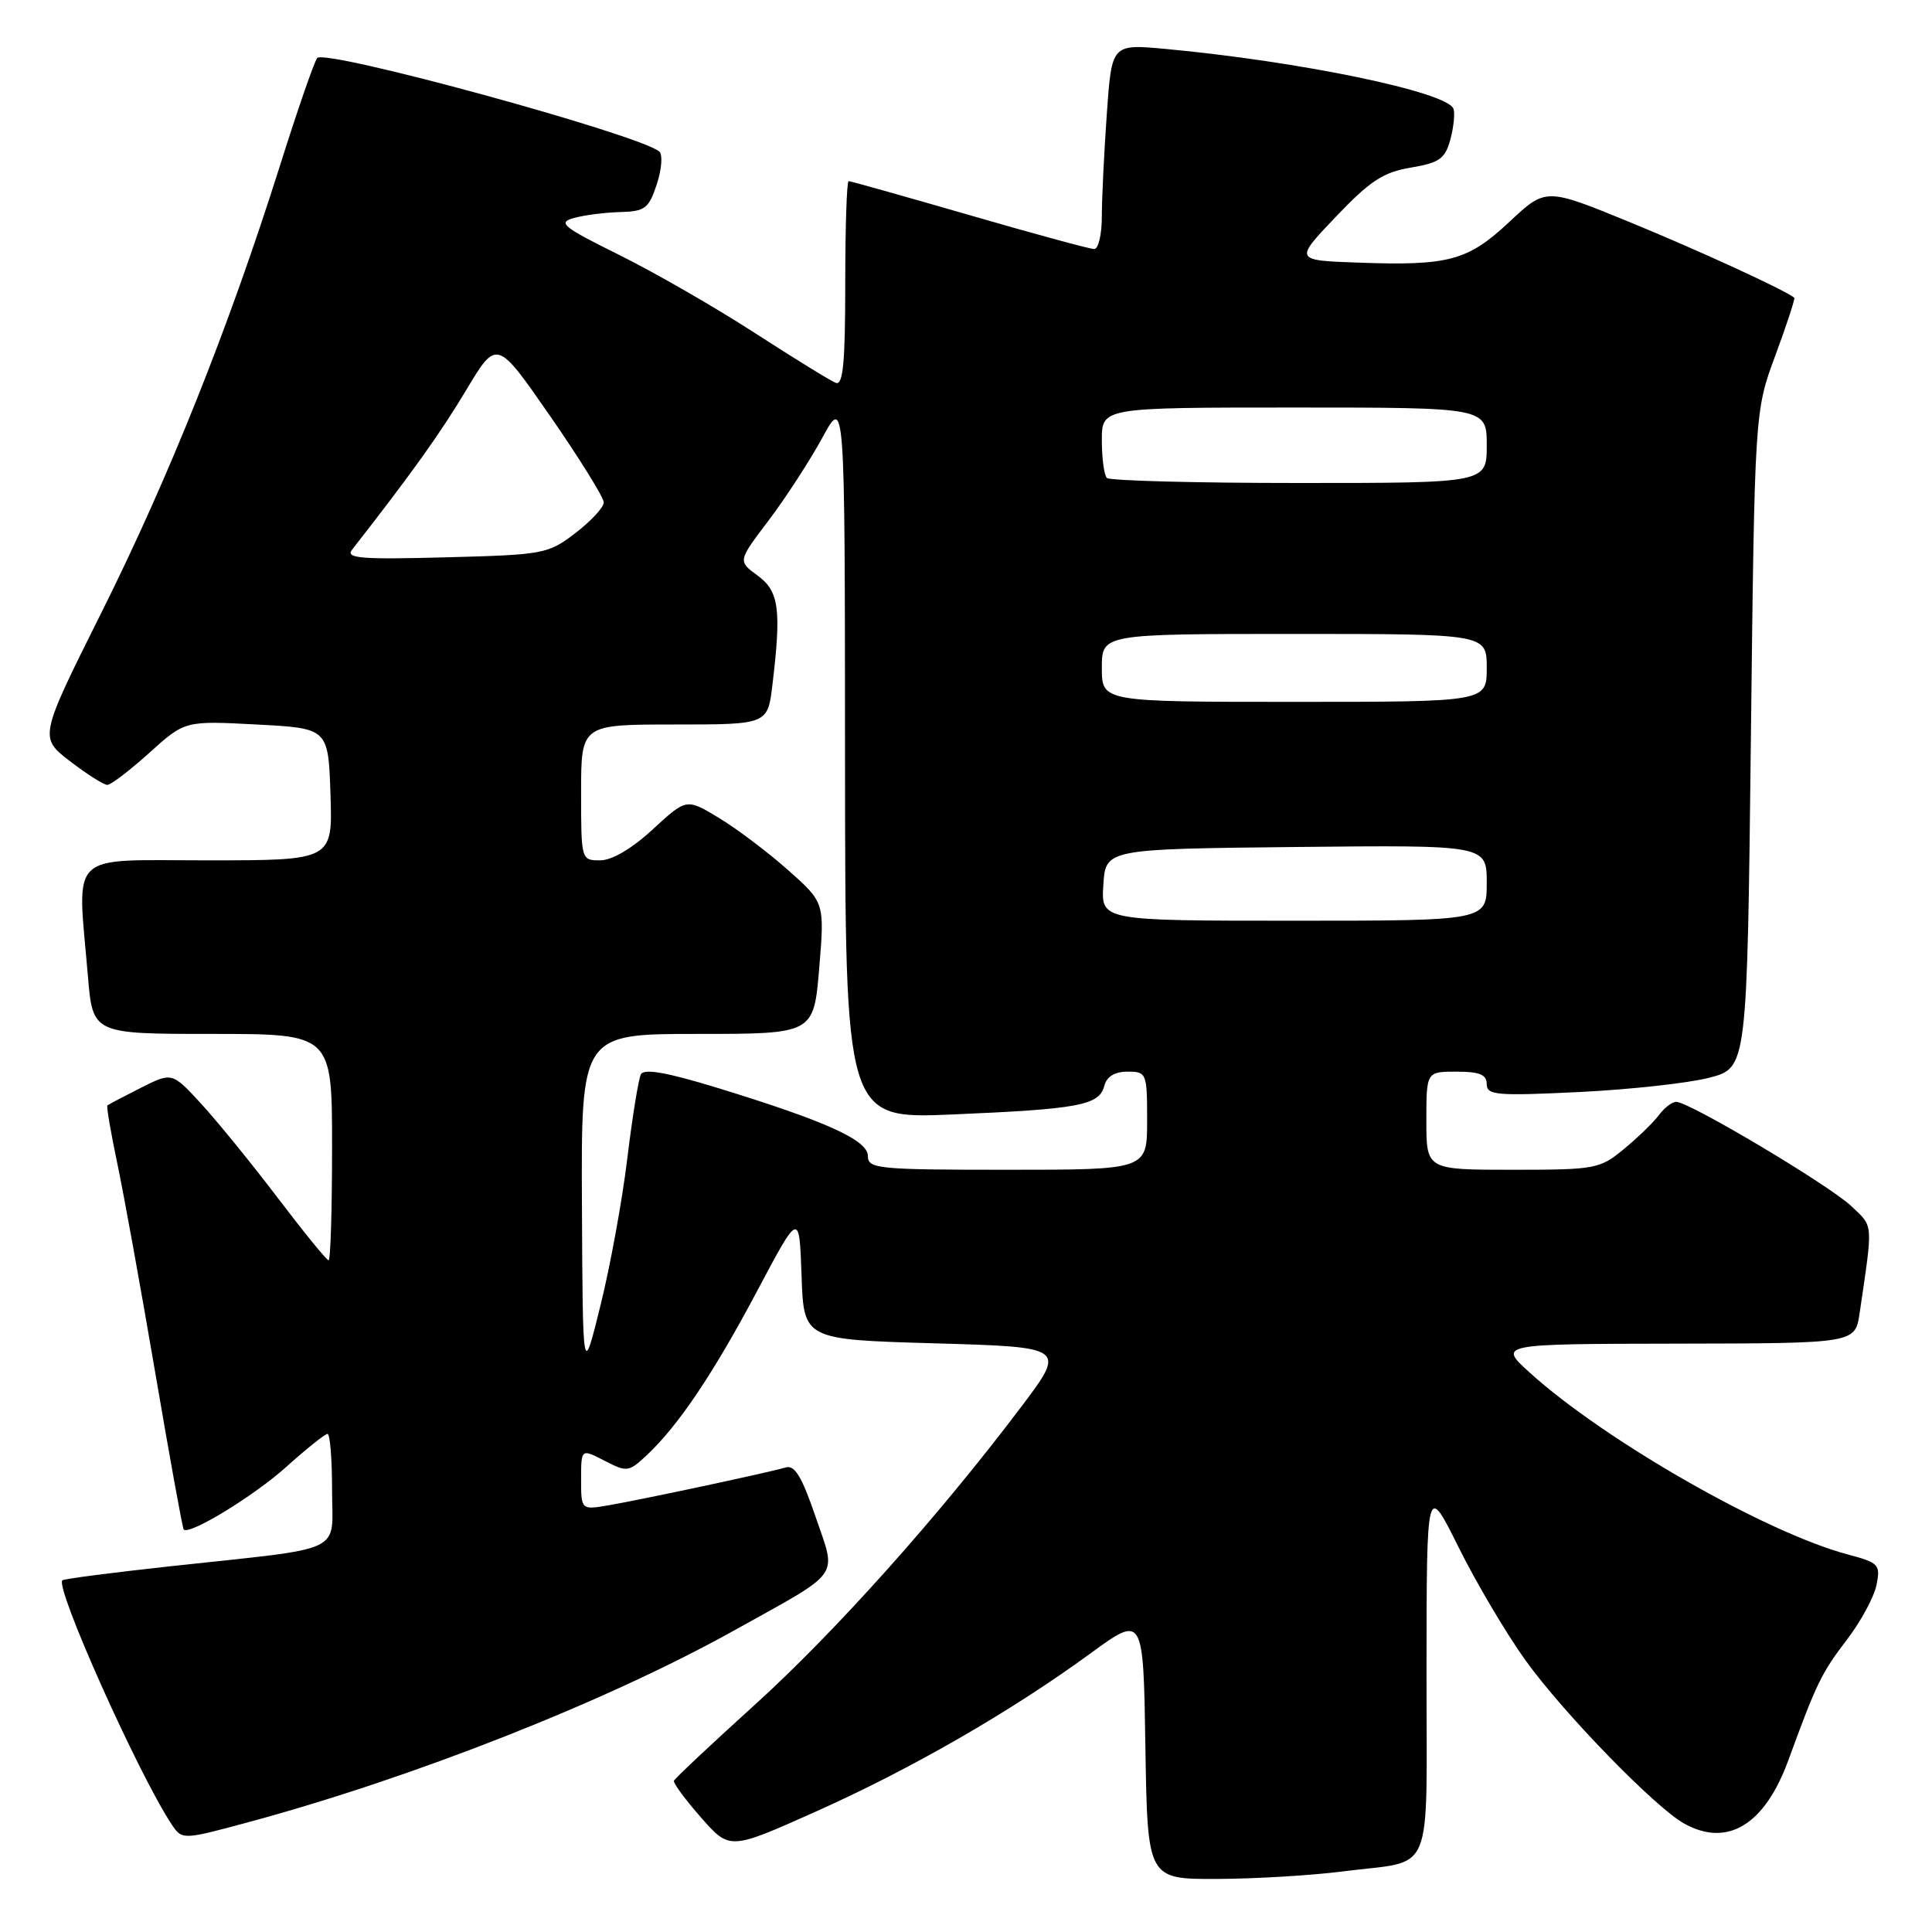 <?xml version="1.0" encoding="UTF-8" standalone="no"?>
<!DOCTYPE svg PUBLIC "-//W3C//DTD SVG 1.1//EN" "http://www.w3.org/Graphics/SVG/1.1/DTD/svg11.dtd" >
<svg xmlns="http://www.w3.org/2000/svg" xmlns:xlink="http://www.w3.org/1999/xlink" version="1.1" viewBox="0 0 256 256">
 <g >
 <path fill="currentColor"
d=" M 177.96 247.97 C 190.26 246.37 189.00 249.42 189.02 221.18 C 189.04 196.50 189.04 196.50 193.27 205.02 C 195.60 209.71 199.59 216.46 202.15 220.02 C 207.13 226.96 219.32 239.50 223.16 241.63 C 228.90 244.82 233.83 241.82 236.97 233.23 C 240.70 223.03 241.34 221.70 244.73 217.26 C 246.57 214.86 248.33 211.59 248.65 210.01 C 249.19 207.31 248.95 207.07 244.86 205.98 C 234.04 203.11 212.66 190.89 202.72 181.90 C 198.50 178.08 198.50 178.08 222.16 178.04 C 245.82 178.00 245.82 178.00 246.41 174.00 C 248.20 161.80 248.27 162.63 245.30 159.81 C 242.37 157.04 223.84 146.00 222.11 146.00 C 221.56 146.00 220.53 146.79 219.81 147.76 C 219.09 148.73 217.00 150.75 215.17 152.26 C 211.98 154.89 211.40 155.00 200.42 155.00 C 189.00 155.00 189.00 155.00 189.00 148.50 C 189.00 142.00 189.00 142.00 193.00 142.00 C 196.05 142.00 197.00 142.39 197.00 143.65 C 197.00 145.12 198.31 145.23 209.25 144.70 C 215.99 144.37 223.75 143.52 226.50 142.80 C 231.50 141.50 231.50 141.50 232.00 98.00 C 232.50 54.50 232.50 54.50 235.25 47.08 C 236.76 43.00 237.88 39.57 237.75 39.45 C 236.60 38.47 224.92 33.11 215.89 29.41 C 204.83 24.88 204.83 24.88 200.03 29.37 C 194.49 34.56 192.00 35.23 180.00 34.80 C 171.50 34.50 171.50 34.50 177.00 28.73 C 181.53 23.97 183.28 22.82 186.93 22.21 C 190.74 21.57 191.48 21.05 192.18 18.48 C 192.62 16.84 192.81 15.01 192.59 14.41 C 191.76 12.18 172.28 8.14 154.41 6.48 C 147.31 5.83 147.31 5.83 146.66 15.07 C 146.30 20.15 146.00 26.26 146.00 28.65 C 146.00 31.04 145.55 33.00 144.99 33.00 C 144.44 33.00 136.99 30.98 128.45 28.50 C 119.90 26.03 112.70 24.00 112.45 24.00 C 112.20 24.00 112.00 30.12 112.00 37.61 C 112.00 48.08 111.71 51.10 110.75 50.73 C 110.06 50.47 105.23 47.49 100.00 44.11 C 94.78 40.73 86.69 36.08 82.03 33.77 C 74.54 30.06 73.85 29.50 76.03 28.89 C 77.39 28.51 80.15 28.15 82.17 28.10 C 85.47 28.01 85.97 27.63 87.03 24.41 C 87.68 22.43 87.83 20.49 87.36 20.08 C 84.70 17.82 43.09 6.44 42.03 7.69 C 41.65 8.14 39.42 14.57 37.08 22.00 C 30.30 43.45 22.41 63.20 13.47 81.11 C 5.18 97.71 5.18 97.71 9.27 100.86 C 11.52 102.59 13.75 104.00 14.22 104.00 C 14.70 104.00 17.20 102.09 19.79 99.75 C 24.50 95.50 24.50 95.50 34.00 96.00 C 43.50 96.50 43.50 96.50 43.79 105.25 C 44.08 114.00 44.08 114.00 27.54 114.00 C 8.76 114.00 10.23 112.58 11.65 129.35 C 12.29 137.00 12.29 137.00 28.15 137.00 C 44.00 137.00 44.00 137.00 44.00 152.00 C 44.00 160.25 43.80 167.00 43.54 167.00 C 43.29 167.00 40.27 163.29 36.82 158.75 C 33.37 154.21 28.81 148.60 26.68 146.28 C 22.80 142.06 22.80 142.06 18.65 144.15 C 16.37 145.30 14.38 146.35 14.23 146.47 C 14.09 146.60 14.67 150.03 15.53 154.10 C 16.39 158.17 18.66 170.70 20.58 181.95 C 22.50 193.20 24.19 202.52 24.34 202.67 C 25.10 203.44 33.64 198.23 37.91 194.39 C 40.60 191.97 43.07 190.00 43.40 190.00 C 43.73 190.00 44.00 193.34 44.00 197.41 C 44.00 206.02 46.22 204.97 22.55 207.54 C 14.88 208.38 8.45 209.21 8.26 209.40 C 7.29 210.38 18.23 234.85 22.68 241.64 C 24.12 243.82 24.12 243.82 32.81 241.48 C 54.86 235.52 80.41 225.44 97.32 216.02 C 111.74 207.99 110.87 209.21 108.06 200.96 C 106.24 195.63 105.30 194.08 104.09 194.45 C 101.96 195.09 85.45 198.62 80.75 199.44 C 77.00 200.09 77.00 200.09 77.00 196.02 C 77.00 191.95 77.00 191.95 80.10 193.55 C 83.07 195.09 83.31 195.06 85.69 192.83 C 89.88 188.91 94.53 181.99 100.35 171.02 C 105.91 160.54 105.91 160.54 106.21 169.02 C 106.50 177.50 106.50 177.50 123.89 178.00 C 141.29 178.50 141.29 178.50 135.25 186.50 C 124.36 200.93 110.55 216.37 99.93 225.97 C 94.19 231.17 89.41 235.66 89.30 235.96 C 89.18 236.26 90.80 238.45 92.89 240.83 C 96.69 245.15 96.69 245.15 108.09 240.05 C 120.79 234.37 133.94 226.79 144.50 219.08 C 151.50 213.97 151.50 213.97 151.77 231.48 C 152.05 249.00 152.05 249.00 161.27 248.97 C 166.35 248.95 173.86 248.50 177.96 247.97 Z  M 77.11 159.75 C 77.00 137.00 77.00 137.00 92.41 137.00 C 107.82 137.00 107.82 137.00 108.55 128.29 C 109.27 119.59 109.27 119.59 104.39 115.26 C 101.70 112.88 97.58 109.77 95.23 108.36 C 90.96 105.78 90.96 105.78 86.50 109.89 C 83.74 112.44 81.09 114.00 79.52 114.00 C 77.01 114.00 77.00 113.95 77.00 105.00 C 77.00 96.00 77.00 96.00 89.36 96.00 C 101.72 96.00 101.72 96.00 102.35 90.75 C 103.55 80.75 103.23 78.33 100.38 76.26 C 97.76 74.35 97.76 74.35 101.87 68.93 C 104.12 65.95 107.31 61.03 108.96 58.01 C 111.95 52.50 111.95 52.50 111.97 100.39 C 112.00 148.28 112.00 148.28 126.25 147.67 C 142.95 146.96 145.65 146.46 146.32 143.90 C 146.64 142.65 147.70 142.00 149.41 142.00 C 151.93 142.00 152.00 142.17 152.00 148.50 C 152.00 155.00 152.00 155.00 133.50 155.00 C 116.29 155.00 115.00 154.87 115.00 153.18 C 115.00 151.07 109.47 148.57 95.00 144.13 C 88.33 142.09 85.33 141.56 84.92 142.36 C 84.60 142.99 83.79 148.00 83.12 153.50 C 82.46 159.00 80.86 167.78 79.56 173.00 C 77.22 182.50 77.22 182.50 77.11 159.75 Z  M 146.20 117.25 C 146.50 112.50 146.50 112.50 171.75 112.23 C 197.00 111.97 197.00 111.97 197.00 116.98 C 197.00 122.00 197.00 122.00 171.45 122.00 C 145.89 122.00 145.89 122.00 146.20 117.25 Z  M 146.00 88.50 C 146.00 84.00 146.00 84.00 171.50 84.00 C 197.00 84.00 197.00 84.00 197.00 88.50 C 197.00 93.00 197.00 93.00 171.50 93.00 C 146.00 93.00 146.00 93.00 146.00 88.50 Z  M 46.64 72.85 C 54.49 62.81 58.37 57.38 61.76 51.71 C 65.82 44.92 65.82 44.92 72.91 55.15 C 76.81 60.78 80.00 65.92 80.00 66.57 C 80.00 67.23 78.31 69.05 76.25 70.63 C 72.62 73.41 72.07 73.51 59.04 73.85 C 47.84 74.15 45.76 73.98 46.64 72.85 Z  M 146.67 63.33 C 146.30 62.97 146.00 60.72 146.00 58.33 C 146.00 54.00 146.00 54.00 171.50 54.00 C 197.00 54.00 197.00 54.00 197.00 59.00 C 197.00 64.00 197.00 64.00 172.17 64.00 C 158.51 64.00 147.03 63.70 146.67 63.33 Z "/>
</g>
</svg>